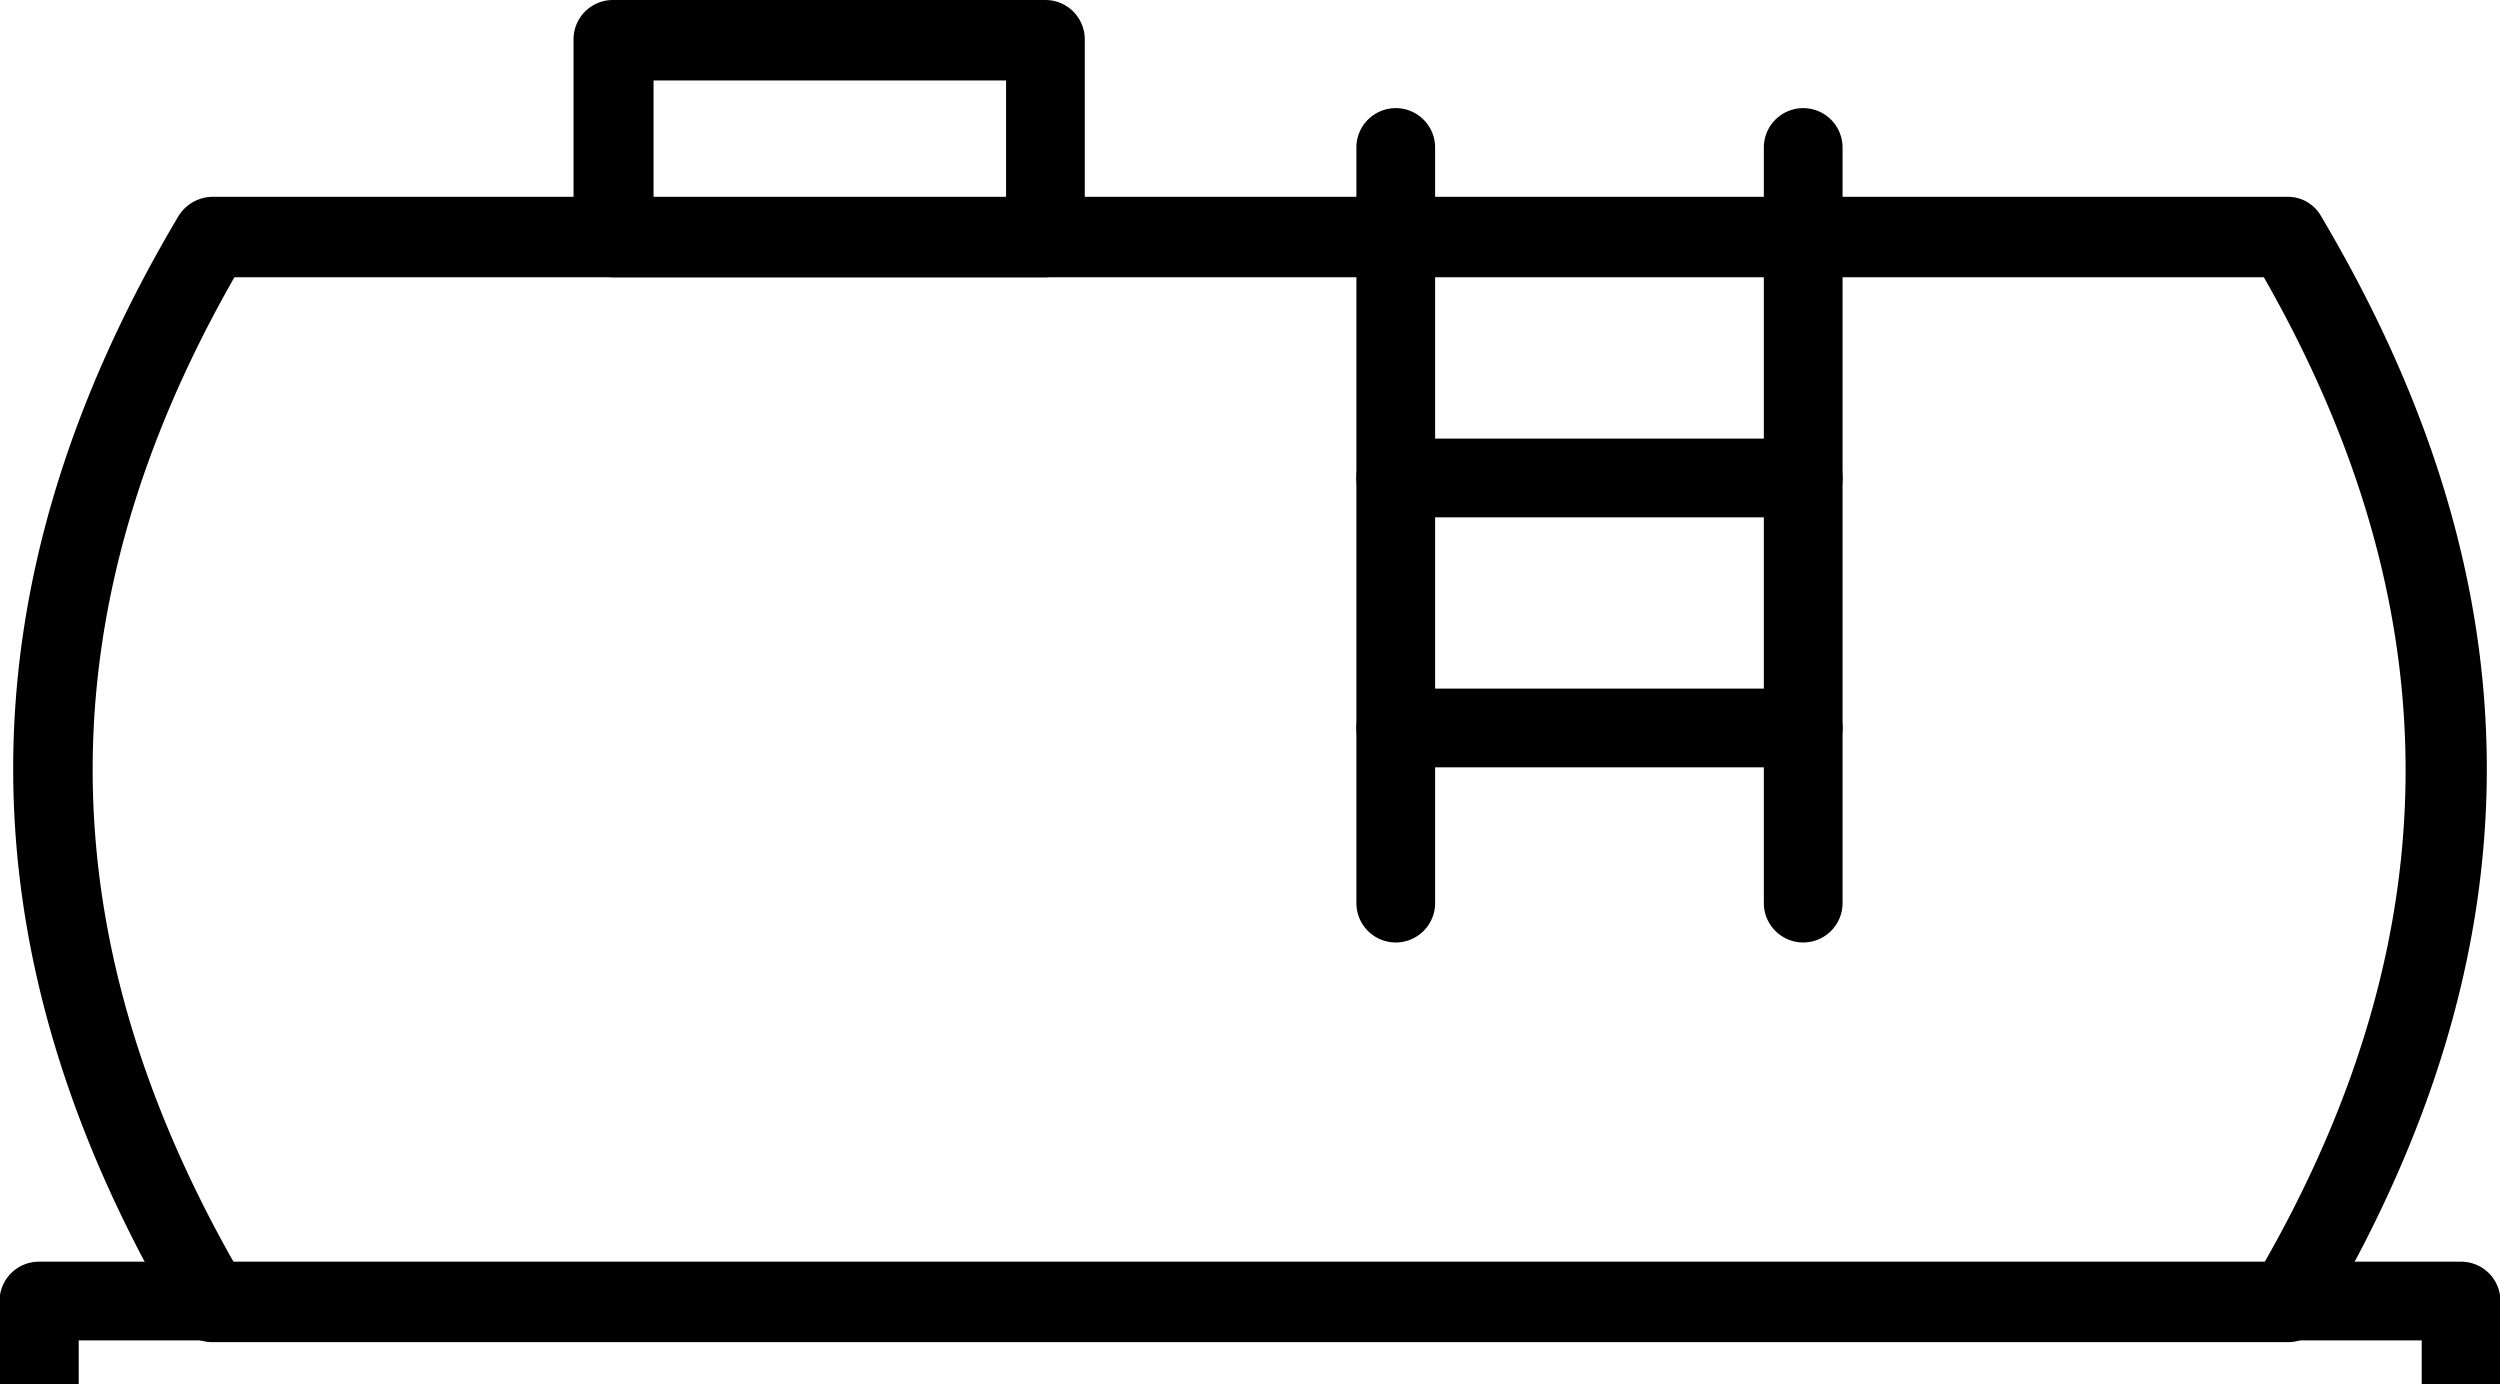 <svg id="Layer_1" data-name="Layer 1" xmlns="http://www.w3.org/2000/svg" viewBox="0 0 57.8 32"><title>trains_8</title><path d="M54,35.29H6a0.88,0.88,0,0,1-.77-0.46c-5.1-8.6-5.1-17,0-25.58A0.94,0.94,0,0,1,6,8.81H54a0.88,0.88,0,0,1,.77.46c5.1,8.6,5.1,16.93,0,25.53A0.84,0.84,0,0,1,54,35.29ZM6.52,33.47H53.44c4.37-7.65,4.37-15.15,0-22.8H6.52C2.15,18.32,2.15,25.78,6.52,33.47Z" transform="translate(-1.1 -4.26)"/><path d="M58,42.53H54.3a0.93,0.93,0,0,1-.86-0.59,3.08,3.08,0,0,0-5.73,0,0.89,0.89,0,0,1-.86.59H44.93a0.93,0.93,0,0,1-.86-0.59,3.08,3.08,0,0,0-5.73,0,0.89,0.89,0,0,1-.86.59h-15a0.93,0.93,0,0,1-.86-0.59,3.08,3.08,0,0,0-5.73,0,0.89,0.89,0,0,1-.86.59H13.07a0.93,0.93,0,0,1-.86-0.59,3.08,3.08,0,0,0-5.73,0,0.89,0.89,0,0,1-.86.59H2a0.91,0.91,0,0,1-.91-0.91V34.34A0.91,0.91,0,0,1,2,33.43H58a0.91,0.91,0,0,1,.91.91v7.28A0.91,0.91,0,0,1,58,42.53Zm-3.09-1.82h2.18V35.25H2.92v5.46H5.11a4.94,4.94,0,0,1,4.28-2.55,4.89,4.89,0,0,1,4.28,2.55h0.77a4.94,4.94,0,0,1,4.28-2.55A4.89,4.89,0,0,1,23,40.71H36.92a4.94,4.94,0,0,1,4.28-2.55,4.89,4.89,0,0,1,4.28,2.55h0.77A4.94,4.94,0,0,1,54.89,40.71Z" transform="translate(-1.1 -4.26)"/><path d="M50.62,47.94a4.88,4.88,0,0,1-4.87-4.87,4.49,4.49,0,0,1,.32-1.73,4.87,4.87,0,0,1,9.1,0,4.49,4.49,0,0,1,.32,1.73A4.88,4.88,0,0,1,50.62,47.94Zm0-8a3.06,3.06,0,0,0-2.87,2A3.13,3.13,0,0,0,47.52,43a3,3,0,0,0,6.1,0,3.13,3.13,0,0,0-.23-1.09A2.86,2.86,0,0,0,50.62,40Z" transform="translate(-1.1 -4.26)"/><path d="M50.62,44.76a1.68,1.68,0,0,1-1.68-1.68,1.4,1.4,0,0,1,.14-0.59,1.71,1.71,0,0,1,3.19,0,1.4,1.4,0,0,1,.14.59A1.86,1.86,0,0,1,50.62,44.76Zm0-2.5a0.74,0.74,0,0,0-.73.5,0.58,0.58,0,0,0,0,.27,0.77,0.77,0,0,0,1.55,0,0.58,0.58,0,0,0,0-.27A0.78,0.78,0,0,0,50.62,42.26Z" transform="translate(-1.1 -4.26)"/><path d="M41.24,47.94a4.88,4.88,0,0,1-4.87-4.87,4.49,4.49,0,0,1,.32-1.73,4.87,4.87,0,0,1,9.1,0,4.49,4.49,0,0,1,.32,1.73A4.85,4.85,0,0,1,41.24,47.94Zm0-8a3.06,3.06,0,0,0-2.87,2A3.13,3.13,0,0,0,38.15,43a3,3,0,1,0,6.1,0,4.57,4.57,0,0,0-.18-1.09A3,3,0,0,0,41.24,40Z" transform="translate(-1.1 -4.26)"/><path d="M41.24,44.76a1.68,1.68,0,0,1-1.68-1.68,1.4,1.4,0,0,1,.14-0.59,1.71,1.71,0,0,1,3.19,0,1.4,1.4,0,0,1,.14.59A1.79,1.79,0,0,1,41.24,44.76Zm0-2.5a0.74,0.74,0,0,0-.73.5,0.58,0.58,0,0,0,0,.27,0.77,0.77,0,0,0,.77.77A0.8,0.8,0,0,0,42,43a0.58,0.58,0,0,0,0-.27A0.74,0.74,0,0,0,41.24,42.26Z" transform="translate(-1.1 -4.26)"/><path d="M18.76,47.94a4.88,4.88,0,0,1-4.87-4.87,4.49,4.49,0,0,1,.32-1.73,4.87,4.87,0,0,1,9.1,0,4.49,4.49,0,0,1,.32,1.73A4.88,4.88,0,0,1,18.76,47.94Zm0-8a3,3,0,1,0,3,3,4.57,4.57,0,0,0-.18-1.09A3.06,3.06,0,0,0,18.76,40Z" transform="translate(-1.1 -4.26)"/><path d="M18.76,44.76a1.68,1.68,0,0,1-1.68-1.68,1.4,1.4,0,0,1,.14-0.59,1.71,1.71,0,0,1,3.19,0,1.4,1.4,0,0,1,.14.59A1.86,1.86,0,0,1,18.76,44.76Zm0-2.5a0.74,0.74,0,0,0-.73.5A0.58,0.58,0,0,0,18,43a0.77,0.77,0,0,0,.77.77A0.8,0.8,0,0,0,19.53,43a0.58,0.58,0,0,0,0-.27A0.78,0.78,0,0,0,18.76,42.26Z" transform="translate(-1.1 -4.26)"/><path d="M9.38,47.94A4.88,4.88,0,0,1,4.51,43a4.49,4.49,0,0,1,.32-1.73,4.87,4.87,0,0,1,9.1,0A4.49,4.49,0,0,1,14.25,43,4.86,4.86,0,0,1,9.38,47.94Zm0-8a3,3,0,1,0,3,3,4.57,4.57,0,0,0-.18-1.09A3.06,3.06,0,0,0,9.38,40Z" transform="translate(-1.1 -4.26)"/><path d="M9.38,44.76A1.68,1.68,0,0,1,7.7,43.08a1.4,1.4,0,0,1,.14-0.59,1.71,1.71,0,0,1,3.19,0,1.4,1.4,0,0,1,.14.59A1.79,1.79,0,0,1,9.38,44.76Zm0-2.5a0.74,0.74,0,0,0-.73.5,0.58,0.58,0,0,0,0,.27,0.77,0.77,0,0,0,1.55,0,0.58,0.58,0,0,0,0-.27A0.74,0.74,0,0,0,9.38,42.26Z" transform="translate(-1.1 -4.26)"/><path d="M25.27,10.67h-10a0.91,0.91,0,0,1-.91-0.91V5.17a0.91,0.91,0,0,1,.91-0.91h10a0.91,0.91,0,0,1,.91.91V9.72A0.92,0.92,0,0,1,25.27,10.67ZM16.21,8.85h8.15V6.12H16.21V8.85Z" transform="translate(-1.1 -4.26)"/><path d="M33.37,26.05a0.91,0.91,0,0,1-.91-0.91V7.67a0.91,0.91,0,1,1,1.82,0V25.14A0.91,0.91,0,0,1,33.37,26.05Z" transform="translate(-1.1 -4.26)"/><path d="M42.79,26.05a0.91,0.91,0,0,1-.91-0.91V7.67a0.91,0.91,0,1,1,1.82,0V25.14A0.91,0.91,0,0,1,42.79,26.05Z" transform="translate(-1.1 -4.26)"/><path d="M42.79,22H33.37a0.91,0.91,0,0,1,0-1.82h9.42A0.91,0.91,0,1,1,42.79,22Z" transform="translate(-1.1 -4.26)"/><path d="M42.79,16.22H33.37a0.91,0.91,0,0,1,0-1.82h9.42A0.91,0.91,0,1,1,42.79,16.22Z" transform="translate(-1.1 -4.26)"/></svg>